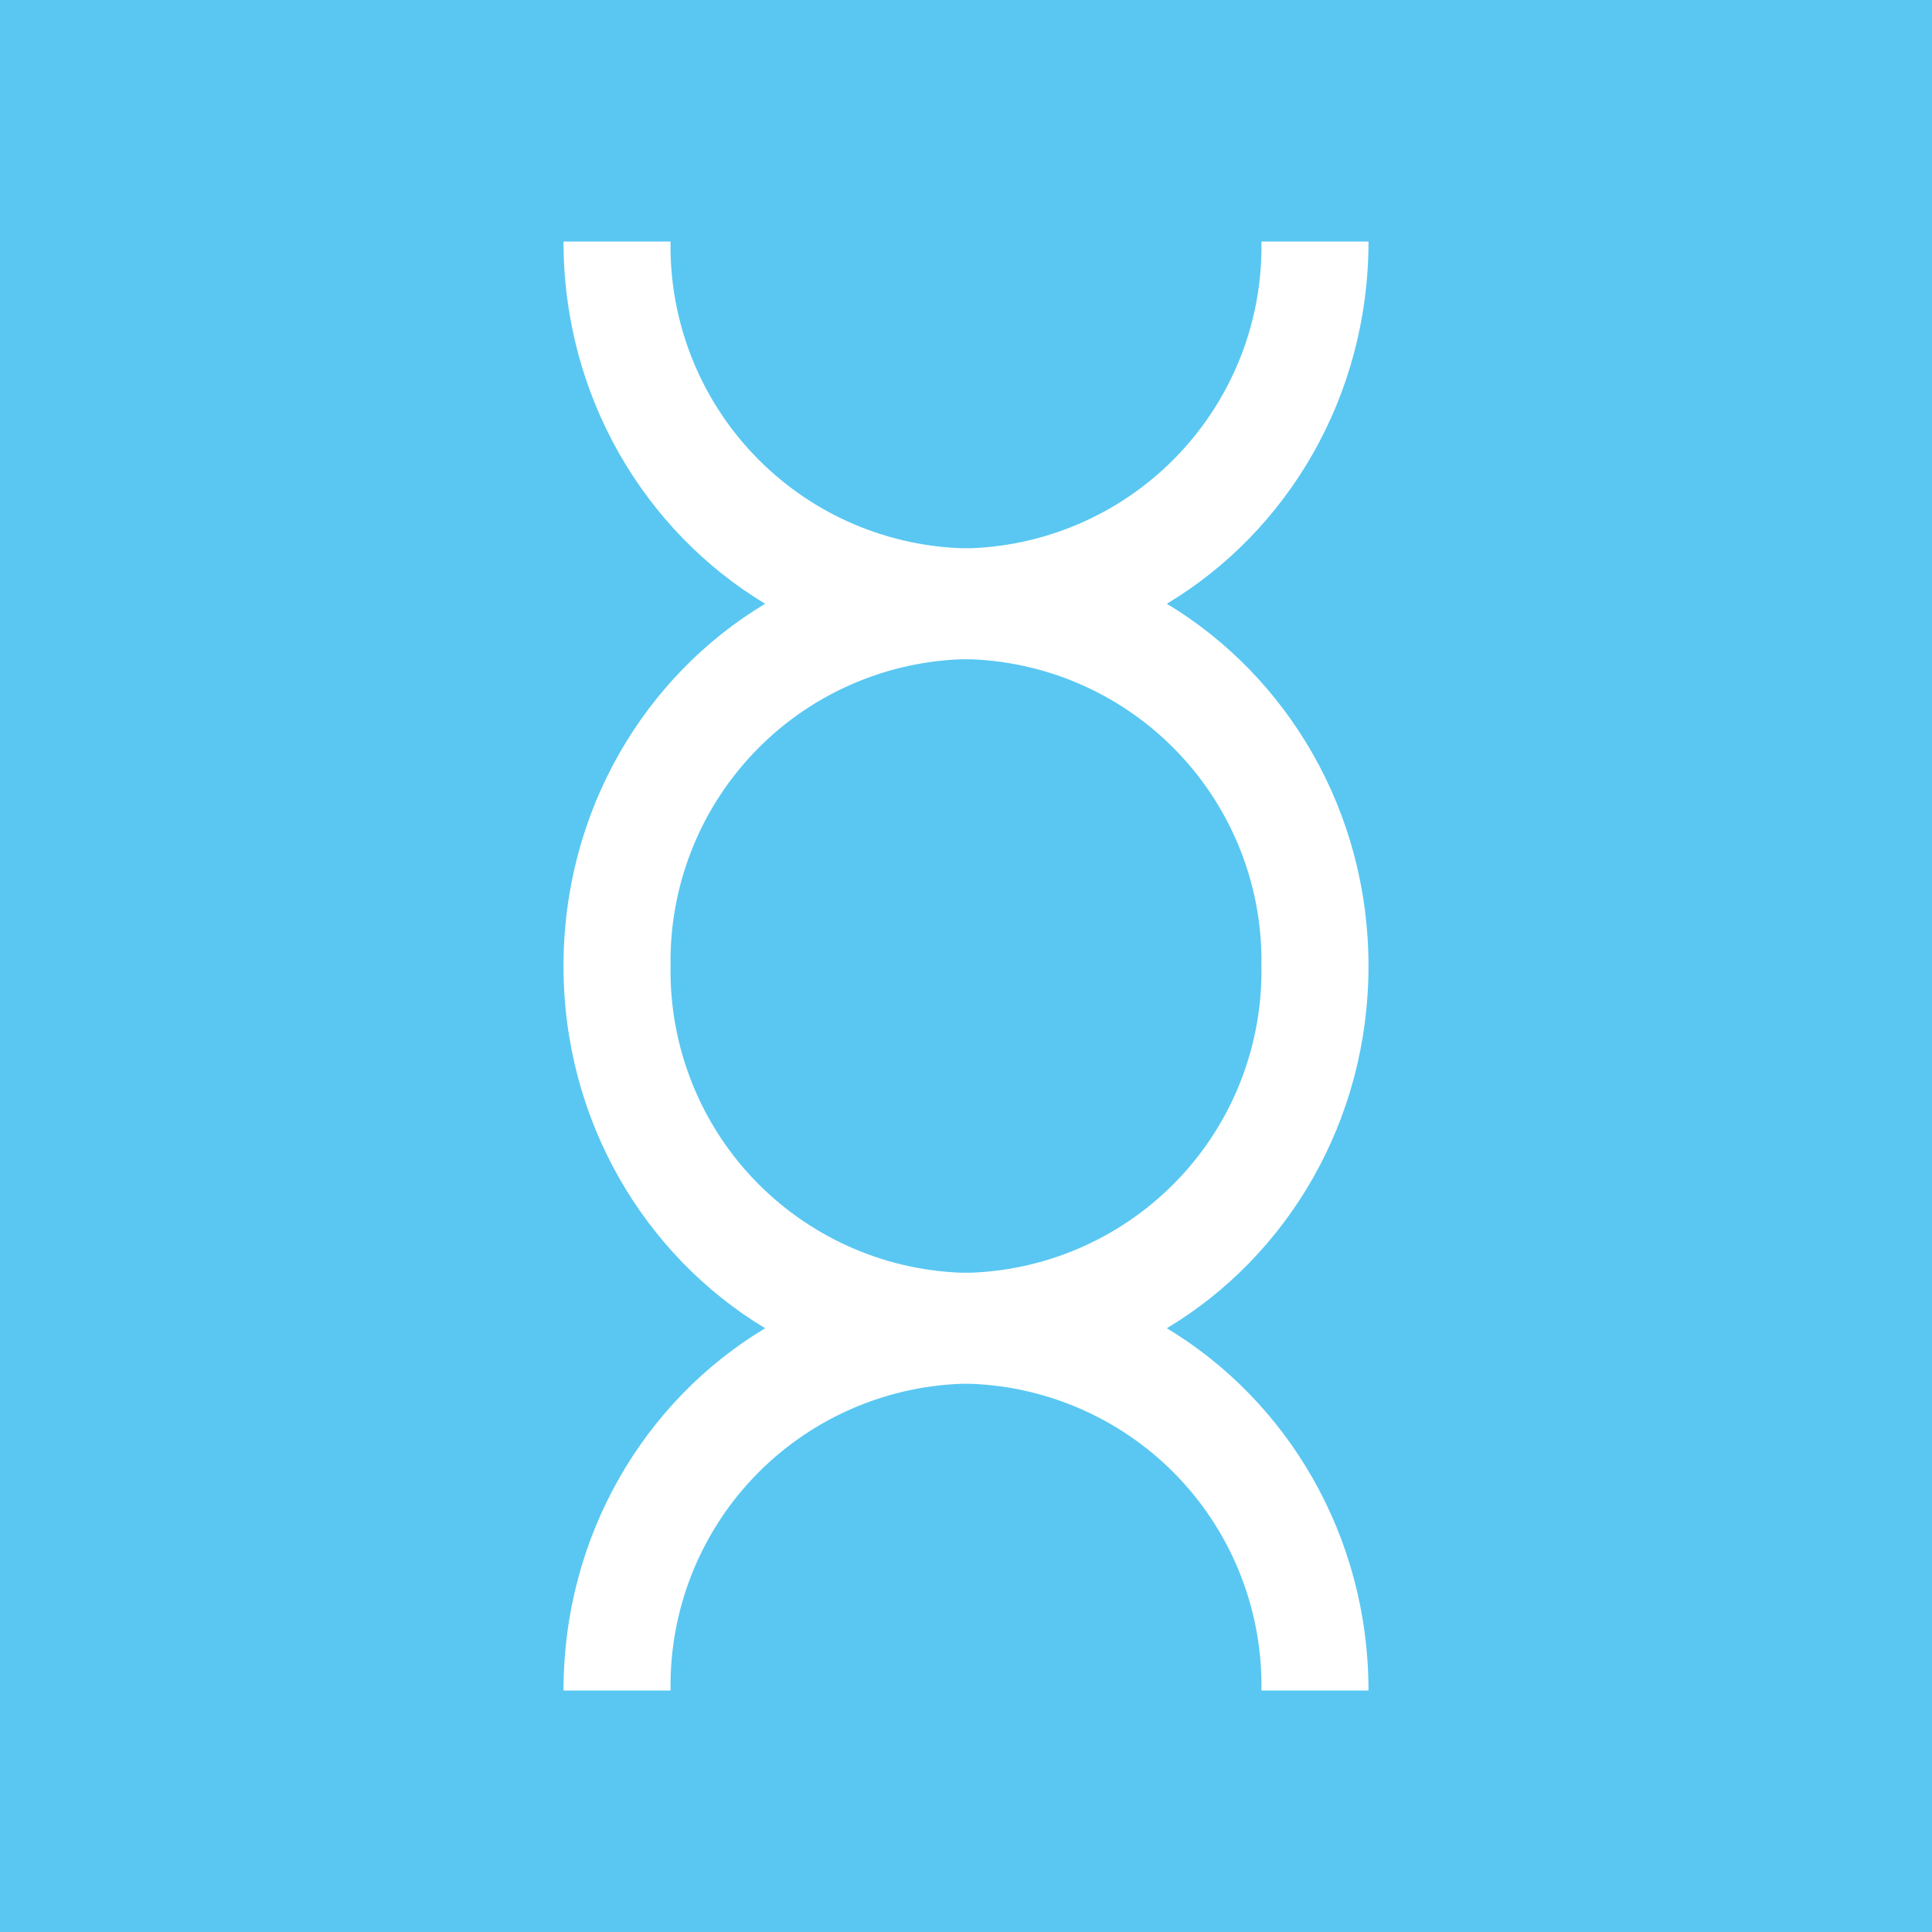 <svg width="24" height="24" viewBox="0 0 24 24" fill="none" xmlns="http://www.w3.org/2000/svg">
<rect x="0" y="0" width="24" height="24" fill="#333333" stroke="none"/>
<g clip-path="url(#clip0_328_39049)">
<path d="M24 0H0V24H24V0Z" fill="#59C7F2"/>
<path d="M17 3H15.67C15.687 3.98 15.318 4.928 14.644 5.64C13.971 6.352 13.045 6.772 12.065 6.81H11.935C10.955 6.772 10.029 6.352 9.356 5.64C8.682 4.928 8.314 3.98 8.33 3H7C7 4.925 8.01 6.6 9.505 7.5C8.005 8.4 7 10.075 7 12C7 13.925 8.01 15.6 9.505 16.5C8.005 17.4 7 19.075 7 21H8.33C8.314 20.019 8.682 19.07 9.357 18.358C10.032 17.646 10.96 17.227 11.94 17.19H12.06C13.041 17.227 13.968 17.646 14.643 18.358C15.318 19.07 15.686 20.019 15.67 21H17C17 19.075 15.99 17.4 14.495 16.5C15.995 15.6 17 13.925 17 12C17 10.075 15.99 8.4 14.495 7.5C15.995 6.6 17 4.925 17 3ZM15.67 12C15.686 12.981 15.318 13.93 14.643 14.642C13.968 15.354 13.041 15.774 12.06 15.81H11.94C10.96 15.774 10.032 15.354 9.357 14.642C8.682 13.93 8.314 12.981 8.33 12C8.314 11.02 8.682 10.072 9.356 9.36C10.029 8.648 10.955 8.228 11.935 8.19H12.065C13.045 8.228 13.971 8.648 14.644 9.36C15.318 10.072 15.687 11.02 15.67 12Z" fill="white"/>
</g>
<defs>
<clipPath id="clip0_328_39049">
<rect width="24" height="24" fill="white"/>
</clipPath>
</defs>
</svg>
